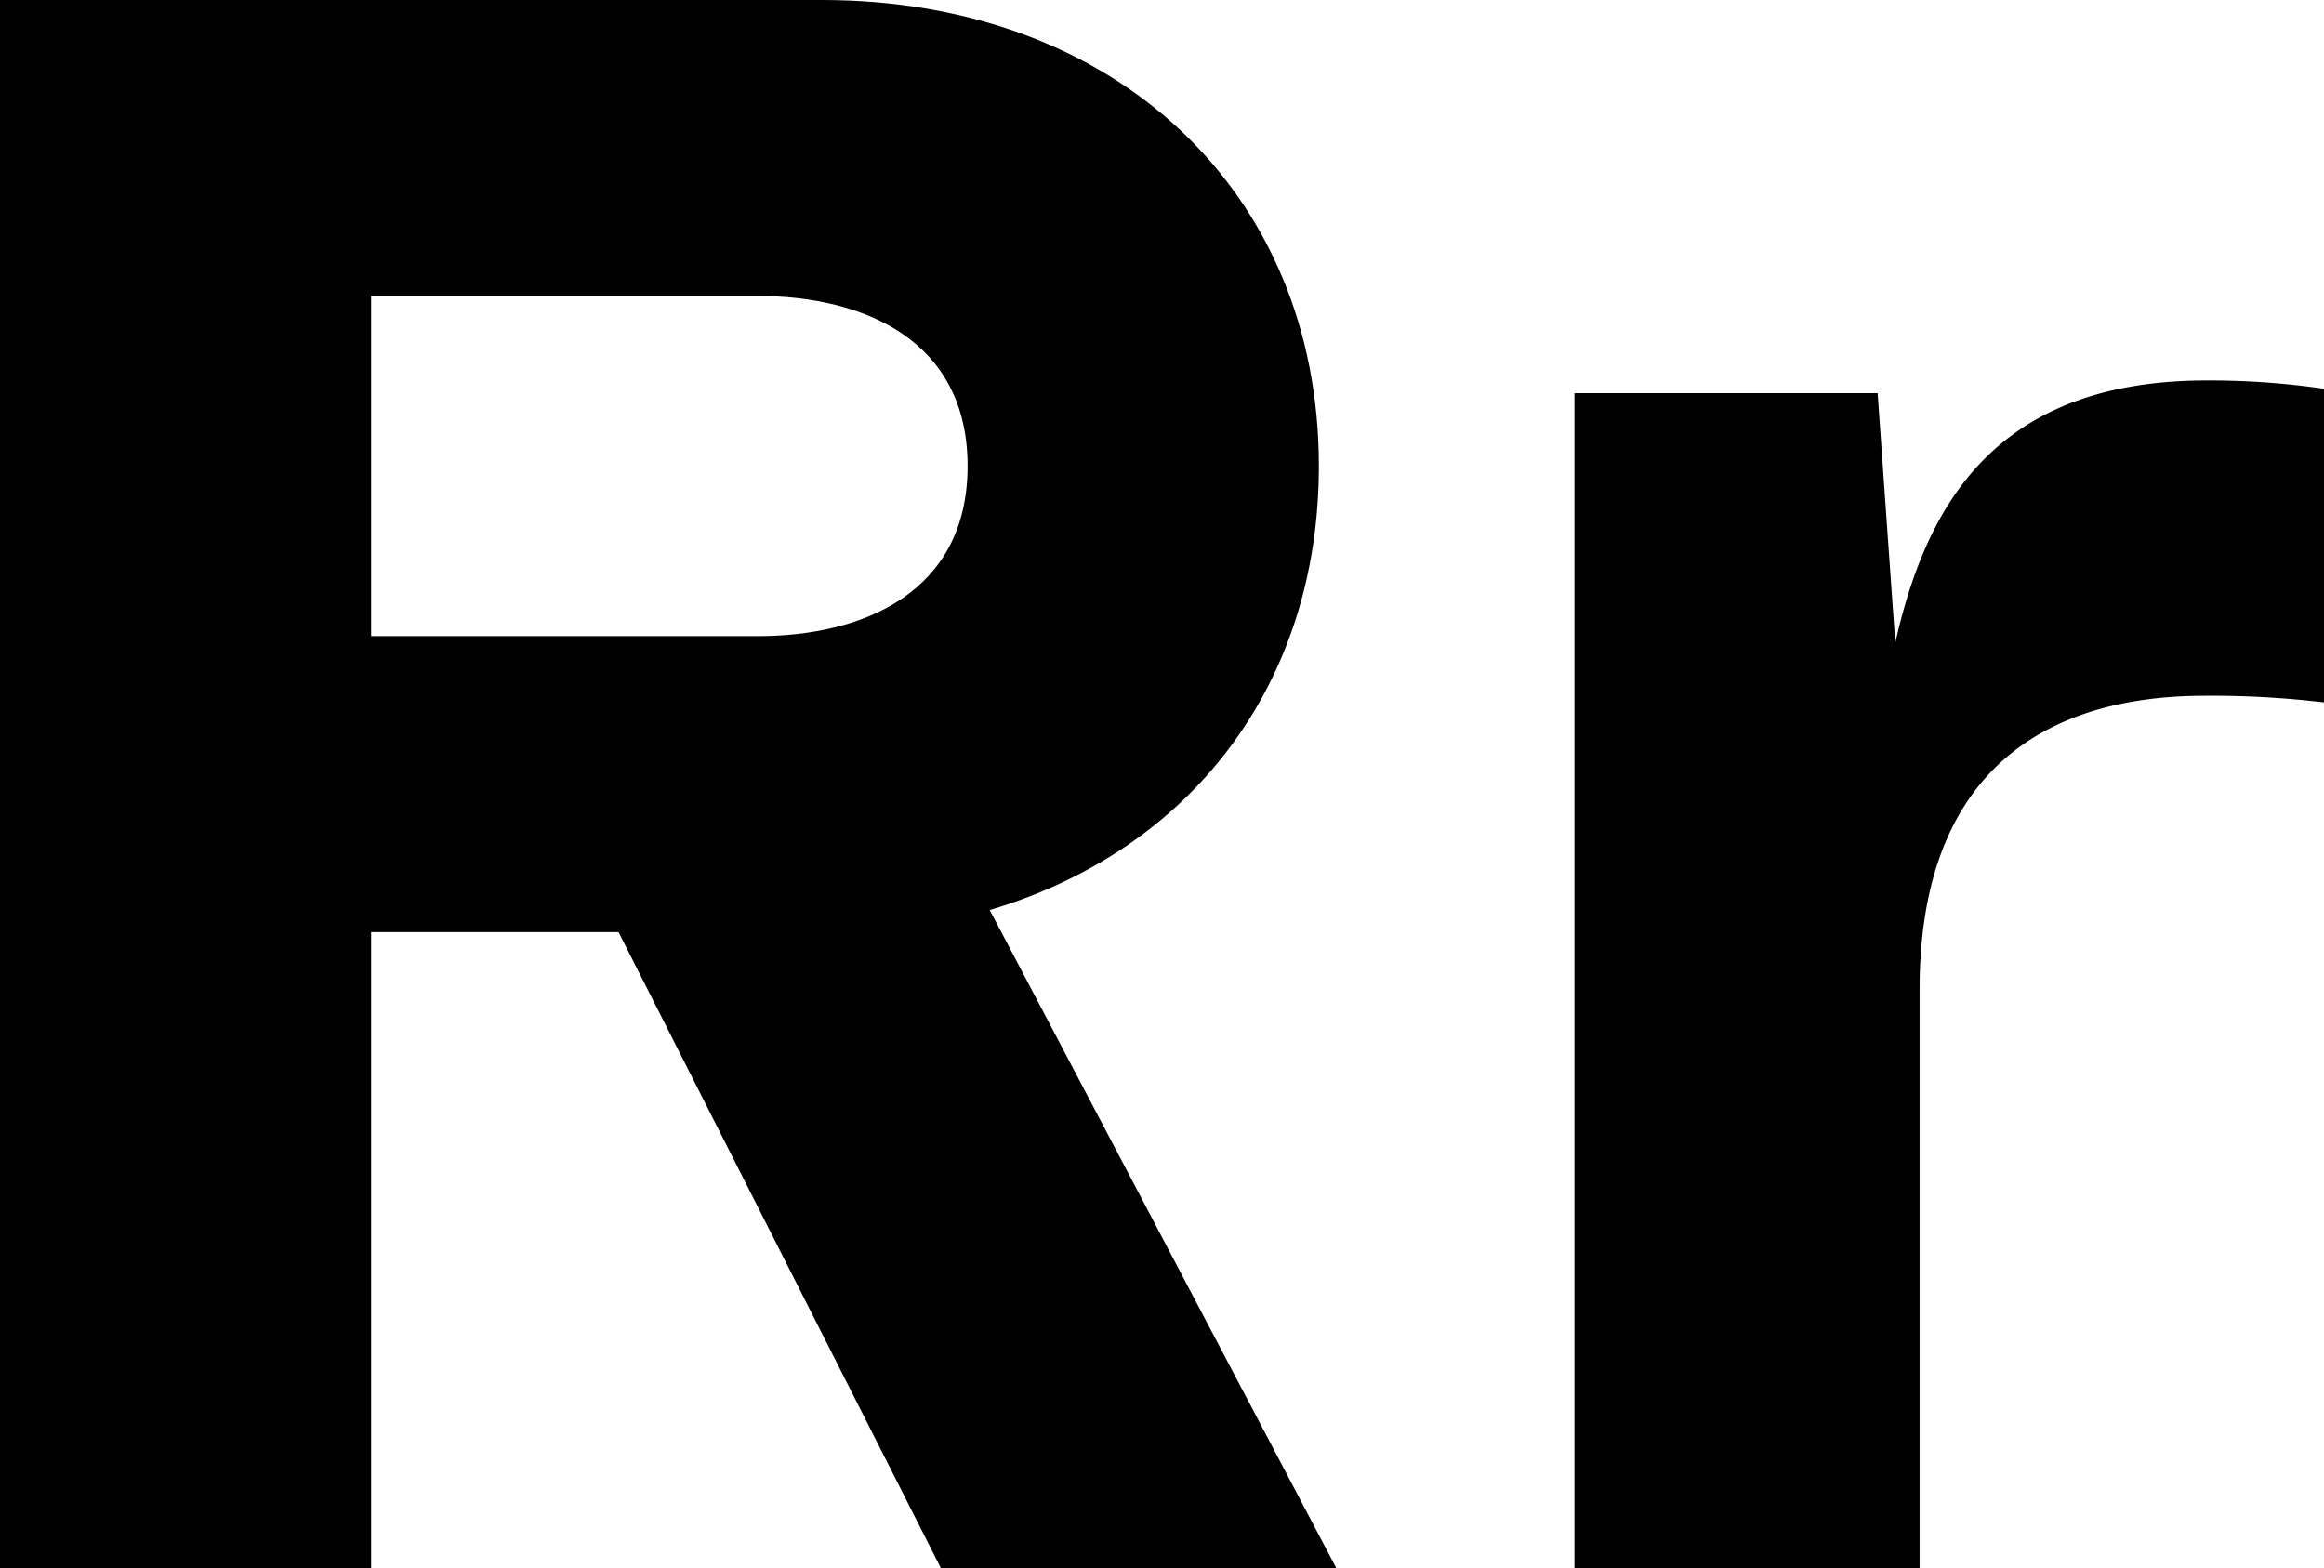 <svg id="VSCO" xmlns="http://www.w3.org/2000/svg" viewBox="0 0 168.32 113.6"><title>VSCO-Quick-Preview</title><path d="M147.21,169.9H129.29V216H102.41V102.38h59.52c21.28,0,36,13.92,36,33.76,0,15.84-9.28,27.84-23.84,32.16L199.21,216H170.57Zm-17.92-21.44h28c7.68,0,15.2-3.2,15.2-12.32s-7.52-12.32-15.2-12.32h-28Z" transform="translate(-102.41 -102.38)"/><path d="M270.73,130.54v22.72a68.35,68.35,0,0,0-8.64-.48c-11,0-20.65,5-20.65,21.28V216h-25V130.86H238.4l1.28,18.08c2.24-9.92,7.2-19,22.57-19A57.76,57.76,0,0,1,270.73,130.54Z" transform="translate(-102.41 -102.38)"/></svg>